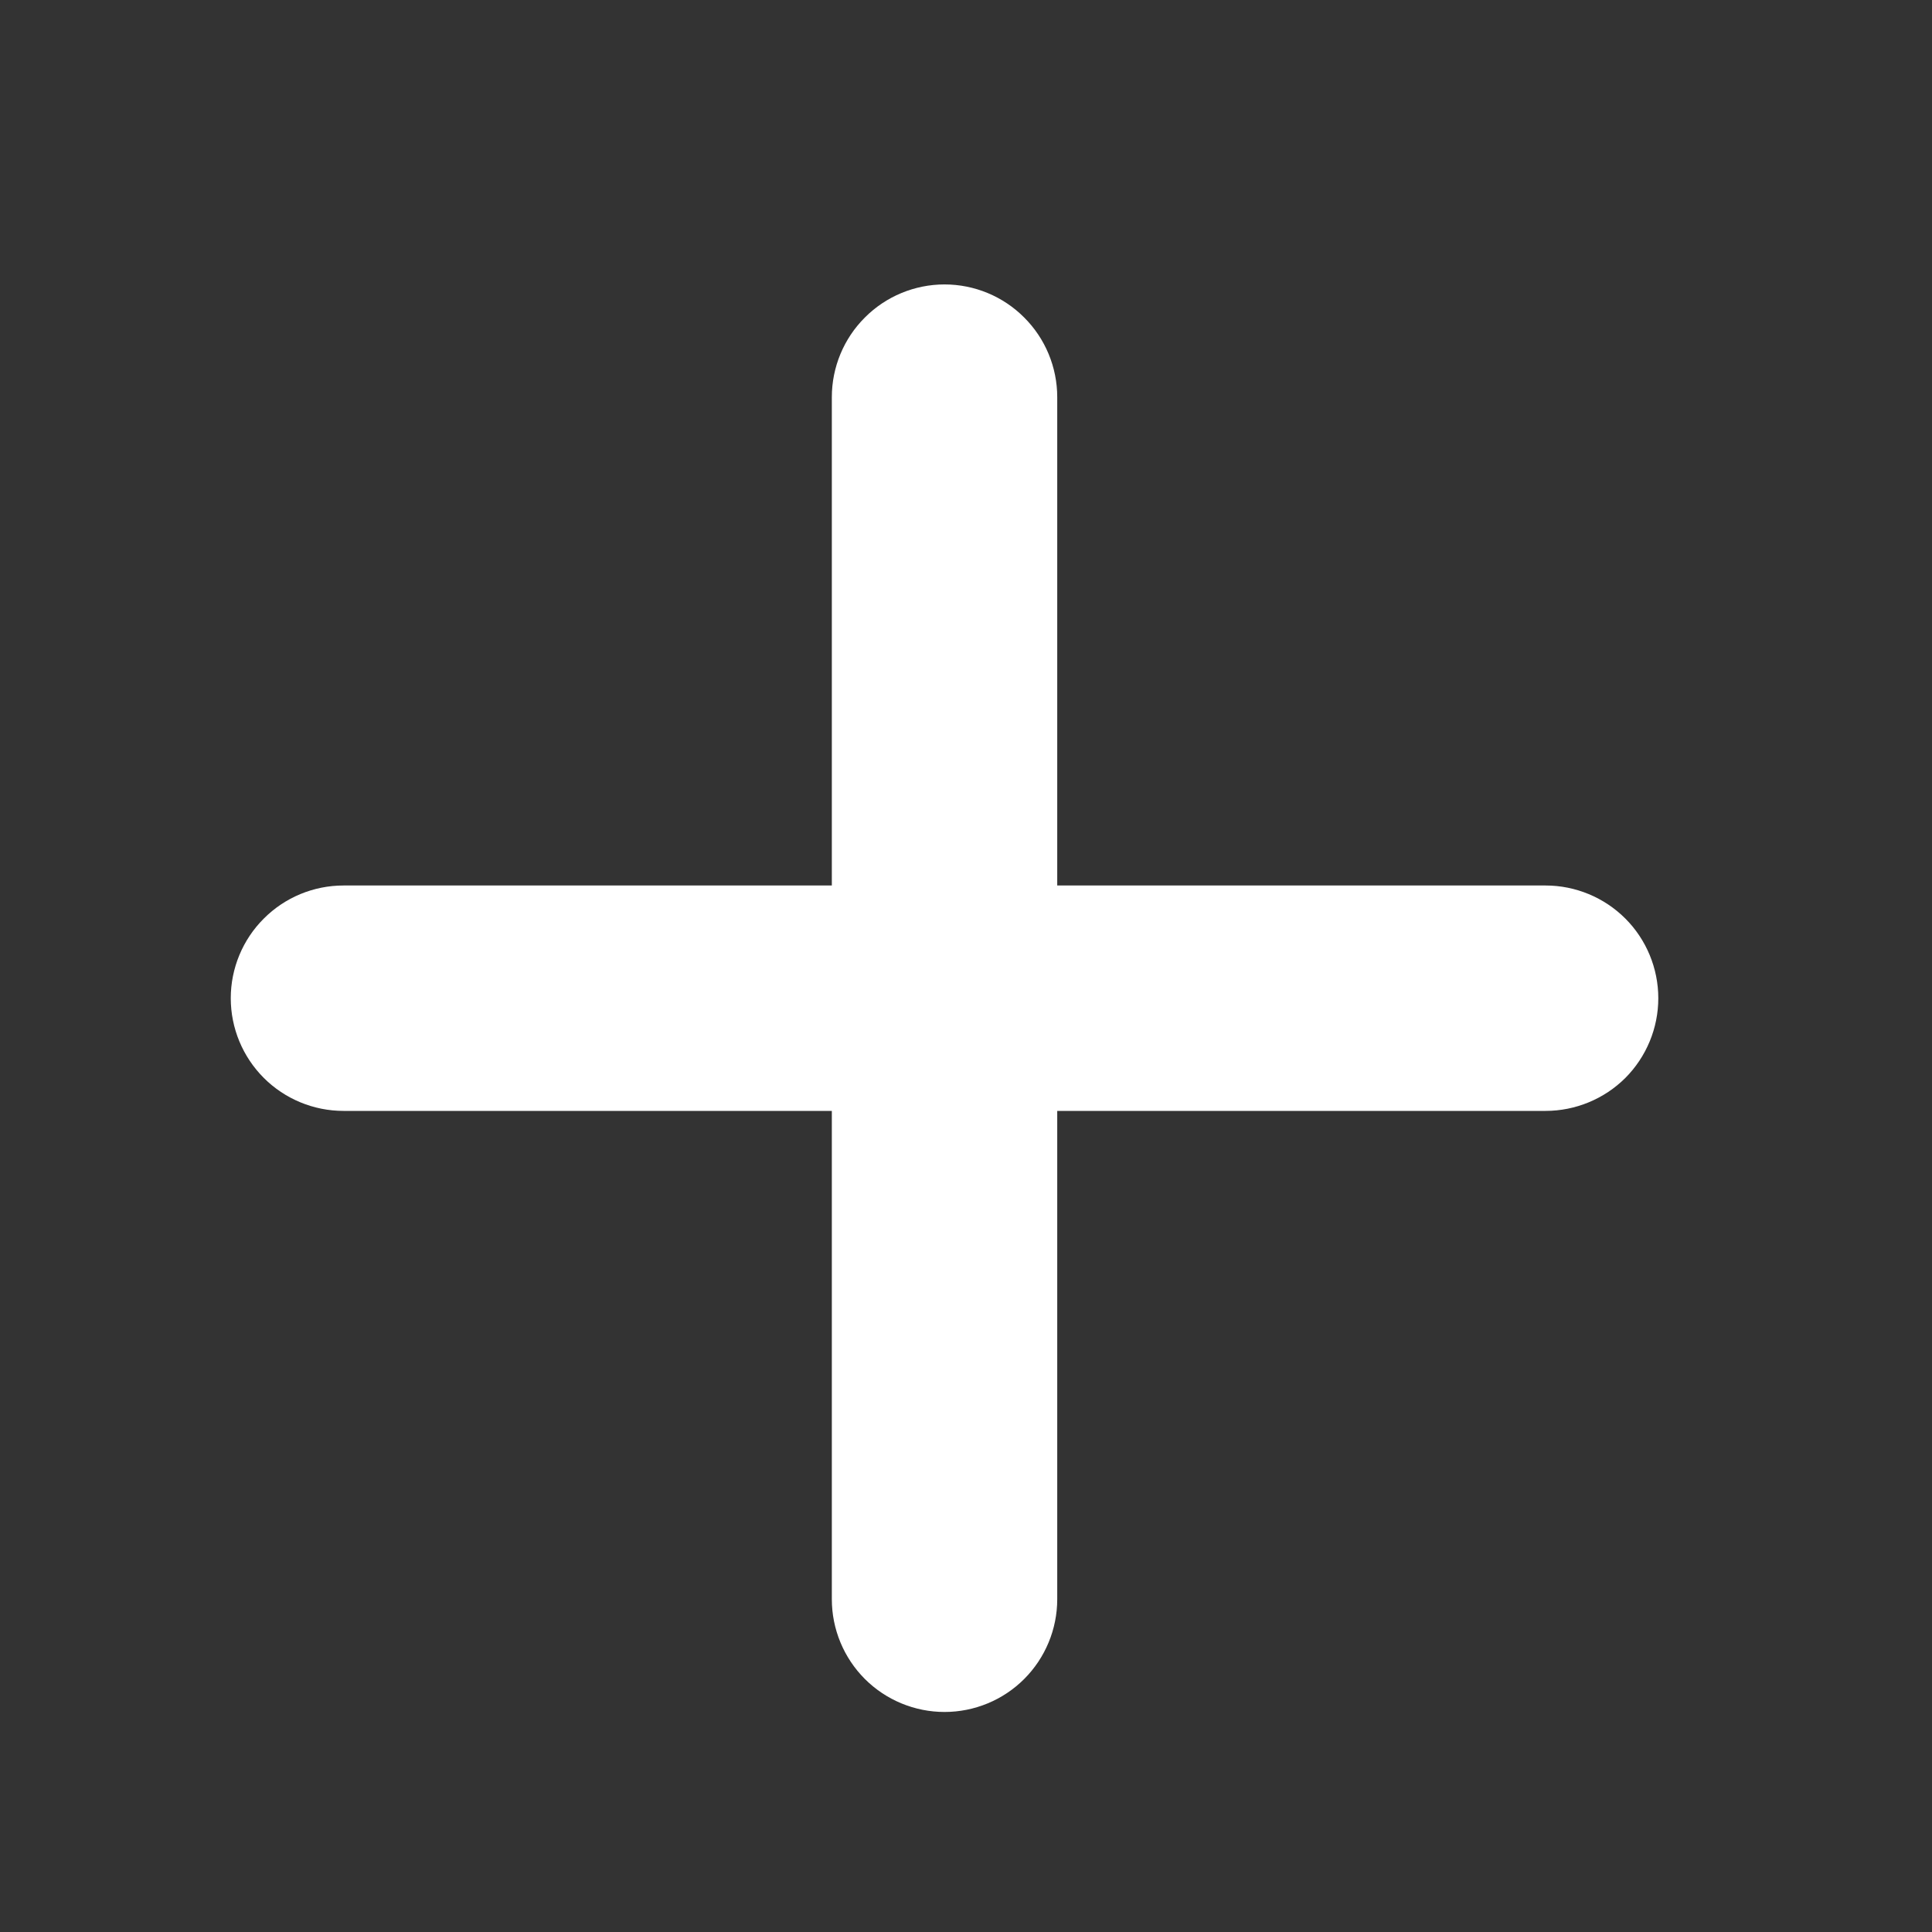 <svg width="18" height="18" viewBox="0 0 18 18" fill="none" xmlns="http://www.w3.org/2000/svg">
<rect x="0" y="0" width="18" height="18" fill="#333333" stroke="none"/>
<g clip-path="url(#clip0_2_1001)">
<path d="M7.75 14.9C7.75 15.178 7.861 15.446 8.058 15.643C8.254 15.839 8.522 15.95 8.8 15.95C9.079 15.95 9.346 15.839 9.542 15.643C9.739 15.446 9.85 15.178 9.85 14.9V10.35H14.4C14.678 10.35 14.946 10.239 15.143 10.043C15.339 9.846 15.45 9.579 15.45 9.3C15.45 9.022 15.339 8.754 15.143 8.558C14.946 8.361 14.678 8.25 14.4 8.25H9.85V3.7C9.85 3.422 9.739 3.154 9.542 2.958C9.346 2.761 9.079 2.65 8.8 2.65C8.522 2.65 8.254 2.761 8.058 2.958C7.861 3.154 7.75 3.422 7.75 3.7V8.25H3.2C2.922 8.25 2.654 8.361 2.458 8.558C2.261 8.754 2.15 9.022 2.15 9.3C2.15 9.579 2.261 9.846 2.458 10.043C2.654 10.239 2.922 10.35 3.2 10.35H7.75V14.9Z" fill="white"/>
</g>
<defs>
<clipPath id="clip0_2_1001">
<rect width="16.8" height="16.8" fill="white" transform="translate(0.4 0.9)"/>
</clipPath>
</defs>
</svg>
